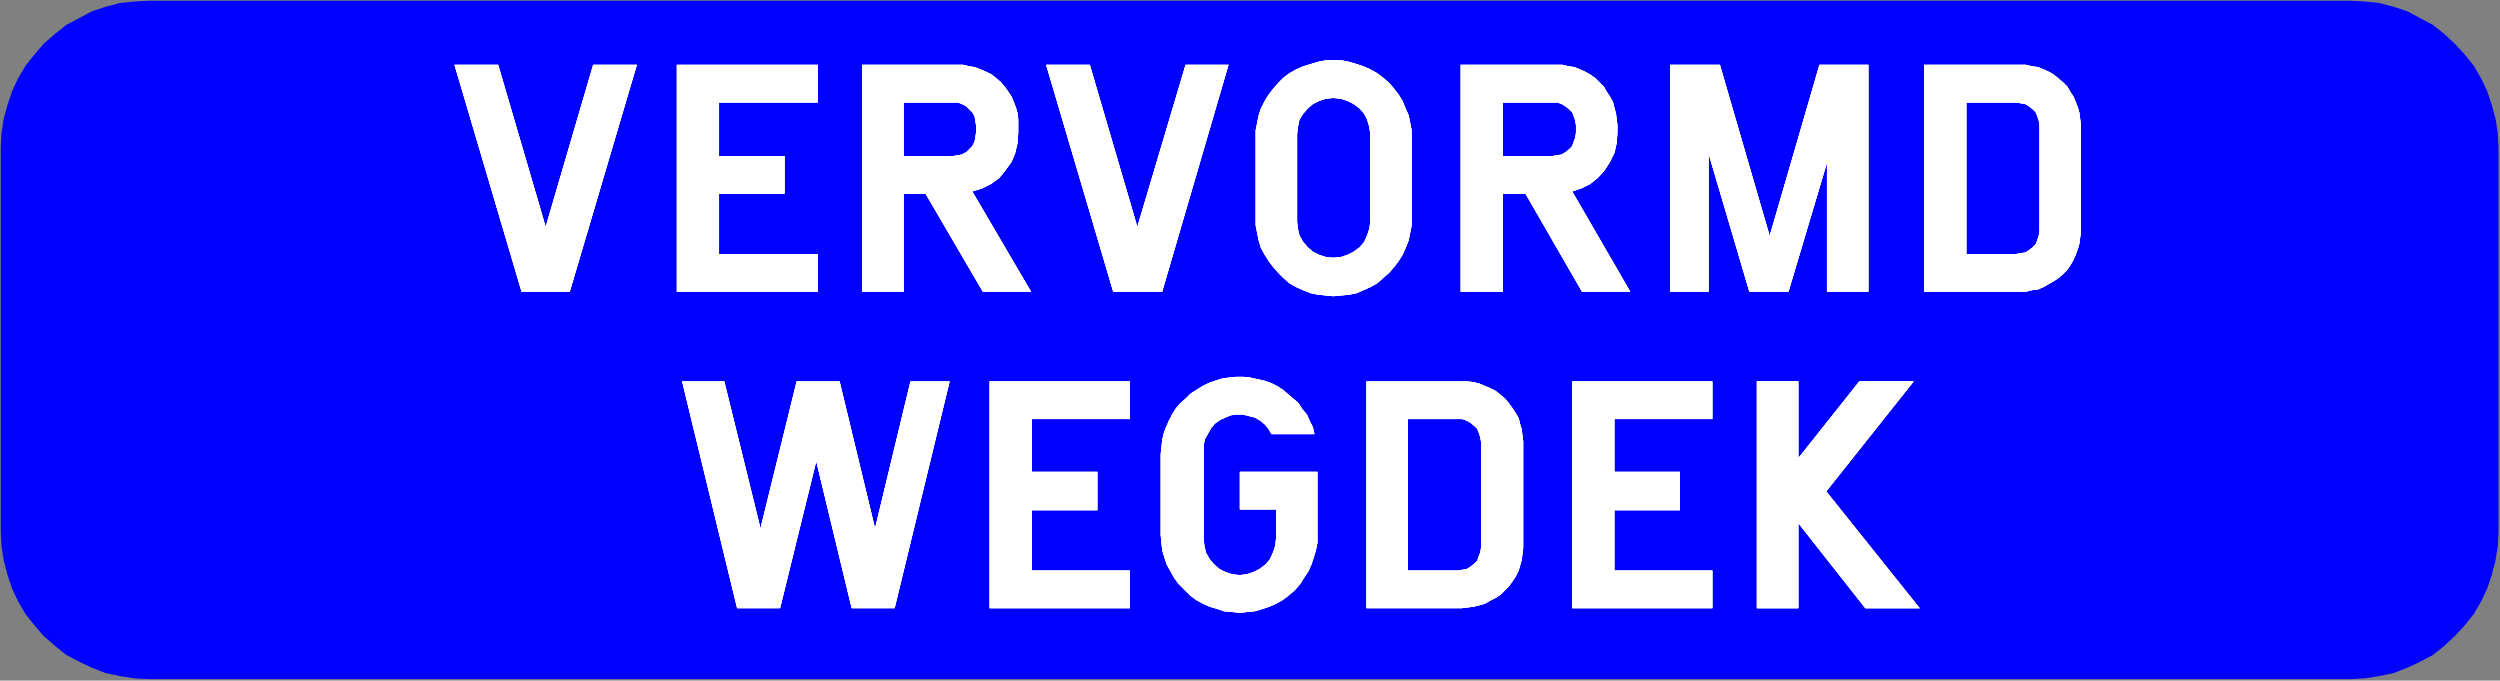 <?xml version="1.0" encoding="UTF-8" standalone="no"?>
<svg
   version="1.2"
   width="33.17mm"
   height="9.03mm"
   viewBox="33142 51099 3317 903"
   preserveAspectRatio="xMidYMid"
   fill-rule="evenodd"
   stroke-width="28.222"
   stroke-linejoin="round"
   xml:space="preserve"
   id="svg462"
   sodipodi:docname="Belgian_traffic_sign_GIII_Vervormd_wegdek.svg"
   inkscape:version="1.2.2 (732a01da63, 2022-12-09)"
   xmlns:inkscape="http://www.inkscape.org/namespaces/inkscape"
   xmlns:sodipodi="http://sodipodi.sourceforge.net/DTD/sodipodi-0.dtd"
   xmlns="http://www.w3.org/2000/svg"
   xmlns:svg="http://www.w3.org/2000/svg"><rect x="33142" y="51099" width="3317" height="903" fill="#808080" stroke="none"/><sodipodi:namedview
   id="namedview464"
   pagecolor="#ffffff"
   bordercolor="#111111"
   borderopacity="1"
   inkscape:showpageshadow="0"
   inkscape:pageopacity="0"
   inkscape:pagecheckerboard="1"
   inkscape:deskcolor="#d1d1d1"
   inkscape:document-units="mm"
   showgrid="false"
   inkscape:zoom="6.9149135"
   inkscape:cx="62.618282"
   inkscape:cy="17.064566"
   inkscape:window-width="1920"
   inkscape:window-height="1057"
   inkscape:window-x="-8"
   inkscape:window-y="-8"
   inkscape:window-maximized="1"
   inkscape:current-layer="svg462" />
 <defs
   class="EmbeddedBulletChars"
   id="defs32">
  <g
   id="bullet-char-template-57356"
   transform="scale(0,-0)">
   <path
   d="M 580,1141 L 1163,571 580,0 -4,571 580,1141 Z"
   id="path2" />
  </g>
  <g
   id="bullet-char-template-57354"
   transform="scale(0,-0)">
   <path
   d="M 8,1128 L 1137,1128 1137,0 8,0 8,1128 Z"
   id="path5" />
  </g>
  <g
   id="bullet-char-template-10146"
   transform="scale(0,-0)">
   <path
   d="M 174,0 L 602,739 174,1481 1456,739 174,0 Z M 1358,739 L 309,1346 659,739 1358,739 Z"
   id="path8" />
  </g>
  <g
   id="bullet-char-template-10132"
   transform="scale(0,-0)">
   <path
   d="M 2015,739 L 1276,0 717,0 1260,543 174,543 174,936 1260,936 717,1481 1274,1481 2015,739 Z"
   id="path11" />
  </g>
  <g
   id="bullet-char-template-10007"
   transform="scale(0,-0)">
   <path
   d="M 0,-2 C -7,14 -16,27 -25,37 L 356,567 C 262,823 215,952 215,954 215,979 228,992 255,992 264,992 276,990 289,987 310,991 331,999 354,1012 L 381,999 492,748 772,1049 836,1024 860,1049 C 881,1039 901,1025 922,1006 886,937 835,863 770,784 769,783 710,716 594,584 L 774,223 C 774,196 753,168 711,139 L 727,119 C 717,90 699,76 672,76 641,76 570,178 457,381 L 164,-76 C 142,-110 111,-127 72,-127 30,-127 9,-110 8,-76 1,-67 -2,-52 -2,-32 -2,-23 -1,-13 0,-2 Z"
   id="path14" />
  </g>
  <g
   id="bullet-char-template-10004"
   transform="scale(0,-0)">
   <path
   d="M 285,-33 C 182,-33 111,30 74,156 52,228 41,333 41,471 41,549 55,616 82,672 116,743 169,778 240,778 293,778 328,747 346,684 L 369,508 C 377,444 397,411 428,410 L 1163,1116 C 1174,1127 1196,1133 1229,1133 1271,1133 1292,1118 1292,1087 L 1292,965 C 1292,929 1282,901 1262,881 L 442,47 C 390,-6 338,-33 285,-33 Z"
   id="path17" />
  </g>
  <g
   id="bullet-char-template-9679"
   transform="scale(0,-0)">
   <path
   d="M 813,0 C 632,0 489,54 383,161 276,268 223,411 223,592 223,773 276,916 383,1023 489,1130 632,1184 813,1184 992,1184 1136,1130 1245,1023 1353,916 1407,772 1407,592 1407,412 1353,268 1245,161 1136,54 992,0 813,0 Z"
   id="path20" />
  </g>
  <g
   id="bullet-char-template-8226"
   transform="scale(0,-0)">
   <path
   d="M 346,457 C 273,457 209,483 155,535 101,586 74,649 74,723 74,796 101,859 155,911 209,963 273,989 346,989 419,989 480,963 531,910 582,859 608,796 608,723 608,648 583,586 532,535 482,483 420,457 346,457 Z"
   id="path23" />
  </g>
  <g
   id="bullet-char-template-8211"
   transform="scale(0,-0)">
   <path
   d="M -4,459 L 1135,459 1135,606 -4,606 -4,459 Z"
   id="path26" />
  </g>
  <g
   id="bullet-char-template-61548"
   transform="scale(0,-0)">
   <path
   d="M 173,740 C 173,903 231,1043 346,1159 462,1274 601,1332 765,1332 928,1332 1067,1274 1183,1159 1299,1043 1357,903 1357,740 1357,577 1299,437 1183,322 1067,206 928,148 765,148 601,148 462,206 346,322 231,437 173,577 173,740 Z"
   id="path29" />
  </g>
 </defs>
 <g
   class="Page"
   id="g460"
   style="stroke:none">
  <g
   class="com.sun.star.drawing.PolyPolygonShape"
   id="g41"
   style="stroke:none">
   <g
   id="id3"
   style="stroke:none">
    <rect
   class="BoundingBox"
   stroke="none"
   fill="none"
   x="33142"
   y="51099"
   width="3317"
   height="903"
   id="rect34"
   style="stroke:none" />
    <path
   fill="rgb(0,0,255)"
   stroke="none"
   d="M 33339,52000 L 36261,52000 36280,51999 36299,51996 36318,51992 36336,51985 36353,51977 36370,51968 36385,51956 36399,51943 36412,51929 36424,51914 36434,51897 36442,51880 36448,51862 36453,51843 36456,51824 36457,51805 36457,51295 36456,51275 36453,51256 36448,51238 36442,51220 36434,51203 36424,51186 36412,51171 36399,51157 36385,51144 36370,51132 36353,51123 36336,51114 36318,51108 36299,51103 36280,51101 36261,51100 33339,51100 33320,51101 33301,51103 33282,51108 33264,51114 33247,51123 33230,51132 33215,51144 33200,51157 33188,51171 33176,51186 33166,51203 33158,51220 33152,51238 33147,51256 33144,51275 33143,51295 33143,51805 33144,51824 33147,51843 33152,51862 33158,51880 33166,51897 33176,51914 33188,51929 33200,51943 33215,51956 33230,51968 33247,51977 33264,51985 33282,51992 33301,51996 33320,51999 33339,52000 Z"
   id="path36"
   style="stroke:none" />
    <path
   fill="none"
   stroke="rgb(0,0,255)"
   d="M 33339,52000 L 36261,52000 36280,51999 36299,51996 36318,51992 36336,51985 36353,51977 36370,51968 36385,51956 36399,51943 36412,51929 36424,51914 36434,51897 36442,51880 36448,51862 36453,51843 36456,51824 36457,51805 36457,51295 36456,51275 36453,51256 36448,51238 36442,51220 36434,51203 36424,51186 36412,51171 36399,51157 36385,51144 36370,51132 36353,51123 36336,51114 36318,51108 36299,51103 36280,51101 36261,51100 33339,51100 33320,51101 33301,51103 33282,51108 33264,51114 33247,51123 33230,51132 33215,51144 33200,51157 33188,51171 33176,51186 33166,51203 33158,51220 33152,51238 33147,51256 33144,51275 33143,51295 33143,51805 33144,51824 33147,51843 33152,51862 33158,51880 33166,51897 33176,51914 33188,51929 33200,51943 33215,51956 33230,51968 33247,51977 33264,51985 33282,51992 33301,51996 33320,51999 33339,52000 Z"
   id="path38"
   style="stroke:none" />
   </g>
  </g>
  <g
   class="com.sun.star.drawing.PolyPolygonShape"
   id="g50"
   style="stroke:none">
   <g
   id="id4"
   style="stroke:none">
    <rect
   class="BoundingBox"
   stroke="none"
   fill="none"
   x="33744"
   y="51184"
   width="245"
   height="304"
   id="rect43"
   style="stroke:none" />
    <path
   fill="rgb(255,255,255)"
   stroke="none"
   d="M 33834,51486 L 33898,51486 33987,51185 33929,51185 33866,51400 33803,51185 33745,51185 33834,51486 Z"
   id="path45"
   style="stroke:none" />
    <path
   fill="none"
   stroke="rgb(255,255,255)"
   d="M 33834,51486 L 33898,51486 33987,51185 33929,51185 33866,51400 33803,51185 33745,51185 33834,51486 Z"
   id="path47"
   style="stroke:none" />
   </g>
  </g>
  <g
   class="com.sun.star.drawing.PolyPolygonShape"
   id="g59"
   style="stroke:none">
   <g
   id="id5"
   style="stroke:none">
    <rect
   class="BoundingBox"
   stroke="none"
   fill="none"
   x="33744"
   y="51184"
   width="245"
   height="304"
   id="rect52"
   style="stroke:none" />
    <path
   fill="rgb(255,255,255)"
   stroke="none"
   d="M 33834,51486 L 33898,51486 33987,51185 33929,51185 33866,51400 33803,51185 33745,51185 33834,51486 Z"
   id="path54"
   style="stroke:none" />
    <path
   fill="none"
   stroke="rgb(255,255,255)"
   d="M 33834,51486 L 33898,51486 33987,51185 33929,51185 33866,51400 33803,51185 33745,51185 33834,51486 Z"
   id="path56"
   style="stroke:none" />
   </g>
  </g>
  <g
   class="com.sun.star.drawing.PolyPolygonShape"
   id="g68"
   style="stroke:none">
   <g
   id="id6"
   style="stroke:none">
    <rect
   class="BoundingBox"
   stroke="none"
   fill="none"
   x="33744"
   y="51184"
   width="245"
   height="304"
   id="rect61"
   style="stroke:none" />
    <path
   fill="rgb(255,255,255)"
   stroke="none"
   d="M 33834,51486 L 33898,51486 33987,51185 33929,51185 33866,51400 33803,51185 33745,51185 33834,51486 Z"
   id="path63"
   style="stroke:none" />
    <path
   fill="none"
   stroke="rgb(255,255,255)"
   d="M 33834,51486 L 33898,51486 33987,51185 33929,51185 33866,51400 33803,51185 33745,51185 33834,51486 Z"
   id="path65"
   style="stroke:none" />
   </g>
  </g>
  <g
   class="com.sun.star.drawing.PolyPolygonShape"
   id="g77"
   style="stroke:none">
   <g
   id="id7"
   style="stroke:none">
    <rect
   class="BoundingBox"
   stroke="none"
   fill="none"
   x="34039"
   y="51184"
   width="190"
   height="304"
   id="rect70"
   style="stroke:none" />
    <path
   fill="rgb(255,255,255)"
   stroke="none"
   d="M 34040,51486 L 34227,51486 34227,51436 34096,51436 34096,51356 34183,51356 34183,51306 34096,51306 34096,51235 34227,51235 34227,51185 34040,51185 34040,51486 Z"
   id="path72"
   style="stroke:none" />
    <path
   fill="none"
   stroke="rgb(255,255,255)"
   d="M 34040,51486 L 34227,51486 34227,51436 34096,51436 34096,51356 34183,51356 34183,51306 34096,51306 34096,51235 34227,51235 34227,51185 34040,51185 34040,51486 Z"
   id="path74"
   style="stroke:none" />
   </g>
  </g>
  <g
   class="com.sun.star.drawing.PolyPolygonShape"
   id="g86"
   style="stroke:none">
   <g
   id="id8"
   style="stroke:none">
    <rect
   class="BoundingBox"
   stroke="none"
   fill="none"
   x="34039"
   y="51184"
   width="190"
   height="304"
   id="rect79"
   style="stroke:none" />
    <path
   fill="rgb(255,255,255)"
   stroke="none"
   d="M 34040,51486 L 34227,51486 34227,51436 34096,51436 34096,51356 34183,51356 34183,51306 34096,51306 34096,51235 34227,51235 34227,51185 34040,51185 34040,51486 Z"
   id="path81"
   style="stroke:none" />
    <path
   fill="none"
   stroke="rgb(255,255,255)"
   d="M 34040,51486 L 34227,51486 34227,51436 34096,51436 34096,51356 34183,51356 34183,51306 34096,51306 34096,51235 34227,51235 34227,51185 34040,51185 34040,51486 Z"
   id="path83"
   style="stroke:none" />
   </g>
  </g>
  <g
   class="com.sun.star.drawing.PolyPolygonShape"
   id="g95"
   style="stroke:none">
   <g
   id="id9"
   style="stroke:none">
    <rect
   class="BoundingBox"
   stroke="none"
   fill="none"
   x="34039"
   y="51184"
   width="190"
   height="304"
   id="rect88"
   style="stroke:none" />
    <path
   fill="rgb(255,255,255)"
   stroke="none"
   d="M 34040,51486 L 34227,51486 34227,51436 34096,51436 34096,51356 34183,51356 34183,51306 34096,51306 34096,51235 34227,51235 34227,51185 34040,51185 34040,51486 Z"
   id="path90"
   style="stroke:none" />
    <path
   fill="none"
   stroke="rgb(255,255,255)"
   d="M 34040,51486 L 34227,51486 34227,51436 34096,51436 34096,51356 34183,51356 34183,51306 34096,51306 34096,51235 34227,51235 34227,51185 34040,51185 34040,51486 Z"
   id="path92"
   style="stroke:none" />
   </g>
  </g>
  <g
   class="com.sun.star.drawing.PolyPolygonShape"
   id="g106"
   style="stroke:none">
   <g
   id="id10"
   style="stroke:none">
    <rect
   class="BoundingBox"
   stroke="none"
   fill="none"
   x="34285"
   y="51184"
   width="227"
   height="304"
   id="rect97"
   style="stroke:none" />
    <path
   fill="rgb(255,255,255)"
   stroke="none"
   d="M 34341,51306 L 34407,51306 34413,51305 34418,51304 34424,51301 34428,51297 34432,51293 34435,51287 34436,51282 34437,51275 34437,51265 34436,51259 34435,51253 34432,51248 34428,51244 34424,51240 34418,51237 34413,51235 34407,51235 34341,51235 34341,51306 Z M 34286,51486 L 34341,51486 34341,51356 34370,51356 34446,51486 34510,51486 34432,51353 34445,51349 34457,51343 34468,51335 34476,51325 34484,51314 34489,51302 34492,51289 34493,51275 34493,51265 34493,51257 34492,51249 34490,51242 34487,51234 34484,51227 34480,51221 34475,51214 34470,51208 34464,51203 34458,51198 34450,51194 34443,51191 34435,51188 34428,51187 34420,51185 34412,51185 34286,51185 34286,51486 Z"
   id="path99"
   style="stroke:none" />
    <path
   fill="none"
   stroke="rgb(255,255,255)"
   d="M 34341,51306 L 34407,51306 34413,51305 34418,51304 34424,51301 34428,51297 34432,51293 34435,51287 34436,51282 34437,51275 34437,51265 34436,51259 34435,51253 34432,51248 34428,51244 34424,51240 34418,51237 34413,51235 34407,51235 34341,51235 34341,51306 Z"
   id="path101"
   style="stroke:none" />
    <path
   fill="none"
   stroke="rgb(255,255,255)"
   d="M 34286,51486 L 34341,51486 34341,51356 34370,51356 34446,51486 34510,51486 34432,51353 34445,51349 34457,51343 34468,51335 34476,51325 34484,51314 34489,51302 34492,51289 34493,51275 34493,51265 34493,51257 34492,51249 34490,51242 34487,51234 34484,51227 34480,51221 34475,51214 34470,51208 34464,51203 34458,51198 34450,51194 34443,51191 34435,51188 34428,51187 34420,51185 34412,51185 34286,51185 34286,51486 Z"
   id="path103"
   style="stroke:none" />
   </g>
  </g>
  <g
   class="com.sun.star.drawing.PolyPolygonShape"
   id="g117"
   style="stroke:none">
   <g
   id="id11"
   style="stroke:none">
    <rect
   class="BoundingBox"
   stroke="none"
   fill="none"
   x="34285"
   y="51184"
   width="227"
   height="304"
   id="rect108"
   style="stroke:none" />
    <path
   fill="rgb(255,255,255)"
   stroke="none"
   d="M 34341,51306 L 34407,51306 34413,51305 34418,51304 34424,51301 34428,51297 34432,51293 34435,51287 34436,51282 34437,51275 34437,51265 34436,51259 34435,51253 34432,51248 34428,51244 34424,51240 34418,51237 34413,51235 34407,51235 34341,51235 34341,51306 Z M 34286,51486 L 34341,51486 34341,51356 34370,51356 34446,51486 34510,51486 34432,51353 34445,51349 34457,51343 34468,51335 34476,51325 34484,51314 34489,51302 34492,51289 34493,51275 34493,51265 34493,51257 34492,51249 34490,51242 34487,51234 34484,51227 34480,51221 34475,51214 34470,51208 34464,51203 34458,51198 34450,51194 34443,51191 34435,51188 34428,51187 34420,51185 34412,51185 34286,51185 34286,51486 Z"
   id="path110"
   style="stroke:none" />
    <path
   fill="none"
   stroke="rgb(255,255,255)"
   d="M 34341,51306 L 34407,51306 34413,51305 34418,51304 34424,51301 34428,51297 34432,51293 34435,51287 34436,51282 34437,51275 34437,51265 34436,51259 34435,51253 34432,51248 34428,51244 34424,51240 34418,51237 34413,51235 34407,51235 34341,51235 34341,51306 Z"
   id="path112"
   style="stroke:none" />
    <path
   fill="none"
   stroke="rgb(255,255,255)"
   d="M 34286,51486 L 34341,51486 34341,51356 34370,51356 34446,51486 34510,51486 34432,51353 34445,51349 34457,51343 34468,51335 34476,51325 34484,51314 34489,51302 34492,51289 34493,51275 34493,51265 34493,51257 34492,51249 34490,51242 34487,51234 34484,51227 34480,51221 34475,51214 34470,51208 34464,51203 34458,51198 34450,51194 34443,51191 34435,51188 34428,51187 34420,51185 34412,51185 34286,51185 34286,51486 Z"
   id="path114"
   style="stroke:none" />
   </g>
  </g>
  <g
   class="com.sun.star.drawing.PolyPolygonShape"
   id="g128"
   style="stroke:none">
   <g
   id="id12"
   style="stroke:none">
    <rect
   class="BoundingBox"
   stroke="none"
   fill="none"
   x="34285"
   y="51184"
   width="227"
   height="304"
   id="rect119"
   style="stroke:none" />
    <path
   fill="rgb(255,255,255)"
   stroke="none"
   d="M 34341,51306 L 34407,51306 34413,51305 34418,51304 34424,51301 34428,51297 34432,51293 34435,51287 34436,51282 34437,51275 34437,51265 34436,51259 34435,51253 34432,51248 34428,51244 34424,51240 34418,51237 34413,51235 34407,51235 34341,51235 34341,51306 Z M 34286,51486 L 34341,51486 34341,51356 34370,51356 34446,51486 34510,51486 34432,51353 34445,51349 34457,51343 34468,51335 34476,51325 34484,51314 34489,51302 34492,51289 34493,51275 34493,51265 34493,51257 34492,51249 34490,51242 34487,51234 34484,51227 34480,51221 34475,51214 34470,51208 34464,51203 34458,51198 34450,51194 34443,51191 34435,51188 34428,51187 34420,51185 34412,51185 34286,51185 34286,51486 Z"
   id="path121"
   style="stroke:none" />
    <path
   fill="none"
   stroke="rgb(255,255,255)"
   d="M 34341,51306 L 34407,51306 34413,51305 34418,51304 34424,51301 34428,51297 34432,51293 34435,51287 34436,51282 34437,51275 34437,51265 34436,51259 34435,51253 34432,51248 34428,51244 34424,51240 34418,51237 34413,51235 34407,51235 34341,51235 34341,51306 Z"
   id="path123"
   style="stroke:none" />
    <path
   fill="none"
   stroke="rgb(255,255,255)"
   d="M 34286,51486 L 34341,51486 34341,51356 34370,51356 34446,51486 34510,51486 34432,51353 34445,51349 34457,51343 34468,51335 34476,51325 34484,51314 34489,51302 34492,51289 34493,51275 34493,51265 34493,51257 34492,51249 34490,51242 34487,51234 34484,51227 34480,51221 34475,51214 34470,51208 34464,51203 34458,51198 34450,51194 34443,51191 34435,51188 34428,51187 34420,51185 34412,51185 34286,51185 34286,51486 Z"
   id="path125"
   style="stroke:none" />
   </g>
  </g>
  <g
   class="com.sun.star.drawing.PolyPolygonShape"
   id="g137"
   style="stroke:none">
   <g
   id="id13"
   style="stroke:none">
    <rect
   class="BoundingBox"
   stroke="none"
   fill="none"
   x="34529"
   y="51184"
   width="245"
   height="304"
   id="rect130"
   style="stroke:none" />
    <path
   fill="rgb(255,255,255)"
   stroke="none"
   d="M 34619,51486 L 34684,51486 34772,51185 34715,51185 34651,51400 34588,51185 34530,51185 34619,51486 Z"
   id="path132"
   style="stroke:none" />
    <path
   fill="none"
   stroke="rgb(255,255,255)"
   d="M 34619,51486 L 34684,51486 34772,51185 34715,51185 34651,51400 34588,51185 34530,51185 34619,51486 Z"
   id="path134"
   style="stroke:none" />
   </g>
  </g>
  <g
   class="com.sun.star.drawing.PolyPolygonShape"
   id="g146"
   style="stroke:none">
   <g
   id="id14"
   style="stroke:none">
    <rect
   class="BoundingBox"
   stroke="none"
   fill="none"
   x="34529"
   y="51184"
   width="245"
   height="304"
   id="rect139"
   style="stroke:none" />
    <path
   fill="rgb(255,255,255)"
   stroke="none"
   d="M 34619,51486 L 34684,51486 34772,51185 34715,51185 34651,51400 34588,51185 34530,51185 34619,51486 Z"
   id="path141"
   style="stroke:none" />
    <path
   fill="none"
   stroke="rgb(255,255,255)"
   d="M 34619,51486 L 34684,51486 34772,51185 34715,51185 34651,51400 34588,51185 34530,51185 34619,51486 Z"
   id="path143"
   style="stroke:none" />
   </g>
  </g>
  <g
   class="com.sun.star.drawing.PolyPolygonShape"
   id="g155"
   style="stroke:none">
   <g
   id="id15"
   style="stroke:none">
    <rect
   class="BoundingBox"
   stroke="none"
   fill="none"
   x="34529"
   y="51184"
   width="245"
   height="304"
   id="rect148"
   style="stroke:none" />
    <path
   fill="rgb(255,255,255)"
   stroke="none"
   d="M 34619,51486 L 34684,51486 34772,51185 34715,51185 34651,51400 34588,51185 34530,51185 34619,51486 Z"
   id="path150"
   style="stroke:none" />
    <path
   fill="none"
   stroke="rgb(255,255,255)"
   d="M 34619,51486 L 34684,51486 34772,51185 34715,51185 34651,51400 34588,51185 34530,51185 34619,51486 Z"
   id="path152"
   style="stroke:none" />
   </g>
  </g>
  <g
   class="com.sun.star.drawing.PolyPolygonShape"
   id="g166"
   style="stroke:none">
   <g
   id="id16"
   style="stroke:none">
    <rect
   class="BoundingBox"
   stroke="none"
   fill="none"
   x="34807"
   y="51178"
   width="210"
   height="316"
   id="rect157"
   style="stroke:none" />
    <path
   fill="rgb(255,255,255)"
   stroke="none"
   d="M 34863,51277 L 34863,51393 34864,51402 34866,51411 34871,51420 34877,51427 34884,51433 34892,51437 34901,51440 34911,51441 34921,51440 34930,51437 34938,51433 34946,51427 34952,51420 34956,51411 34959,51402 34960,51393 34960,51277 34959,51268 34956,51258 34952,51250 34946,51243 34938,51237 34930,51233 34921,51230 34911,51229 34901,51230 34892,51233 34884,51237 34877,51243 34871,51250 34866,51258 34864,51268 34863,51277 Z M 34808,51282 L 34808,51388 34808,51398 34810,51408 34812,51418 34815,51428 34820,51437 34825,51445 34831,51453 34838,51461 34845,51468 34853,51475 34862,51480 34871,51484 34881,51488 34891,51490 34901,51491 34911,51492 34922,51491 34932,51490 34942,51488 34951,51484 34960,51480 34969,51475 34977,51468 34985,51461 34992,51453 34998,51445 35003,51437 35007,51428 35011,51418 35013,51408 35015,51398 35015,51388 35015,51282 35015,51272 35013,51262 35011,51252 35007,51243 35003,51233 34998,51225 34992,51217 34985,51209 34977,51202 34969,51196 34960,51191 34951,51187 34942,51184 34932,51181 34922,51179 34911,51179 34901,51179 34891,51181 34881,51184 34871,51187 34862,51191 34853,51196 34845,51202 34838,51209 34831,51217 34825,51225 34820,51233 34815,51243 34812,51252 34810,51262 34808,51272 34808,51282 Z"
   id="path159"
   style="stroke:none" />
    <path
   fill="none"
   stroke="rgb(255,255,255)"
   d="M 34863,51277 L 34863,51393 34864,51402 34866,51411 34871,51420 34877,51427 34884,51433 34892,51437 34901,51440 34911,51441 34921,51440 34930,51437 34938,51433 34946,51427 34952,51420 34956,51411 34959,51402 34960,51393 34960,51277 34959,51268 34956,51258 34952,51250 34946,51243 34938,51237 34930,51233 34921,51230 34911,51229 34901,51230 34892,51233 34884,51237 34877,51243 34871,51250 34866,51258 34864,51268 34863,51277 Z"
   id="path161"
   style="stroke:none" />
    <path
   fill="none"
   stroke="rgb(255,255,255)"
   d="M 34808,51282 L 34808,51388 34808,51398 34810,51408 34812,51418 34815,51428 34820,51437 34825,51445 34831,51453 34838,51461 34845,51468 34853,51475 34862,51480 34871,51484 34881,51488 34891,51490 34901,51491 34911,51492 34922,51491 34932,51490 34942,51488 34951,51484 34960,51480 34969,51475 34977,51468 34985,51461 34992,51453 34998,51445 35003,51437 35007,51428 35011,51418 35013,51408 35015,51398 35015,51388 35015,51282 35015,51272 35013,51262 35011,51252 35007,51243 35003,51233 34998,51225 34992,51217 34985,51209 34977,51202 34969,51196 34960,51191 34951,51187 34942,51184 34932,51181 34922,51179 34911,51179 34901,51179 34891,51181 34881,51184 34871,51187 34862,51191 34853,51196 34845,51202 34838,51209 34831,51217 34825,51225 34820,51233 34815,51243 34812,51252 34810,51262 34808,51272 34808,51282 Z"
   id="path163"
   style="stroke:none" />
   </g>
  </g>
  <g
   class="com.sun.star.drawing.PolyPolygonShape"
   id="g177"
   style="stroke:none">
   <g
   id="id17"
   style="stroke:none">
    <rect
   class="BoundingBox"
   stroke="none"
   fill="none"
   x="34807"
   y="51178"
   width="210"
   height="316"
   id="rect168"
   style="stroke:none" />
    <path
   fill="rgb(255,255,255)"
   stroke="none"
   d="M 34863,51277 L 34863,51393 34864,51402 34866,51411 34871,51420 34877,51427 34884,51433 34892,51437 34901,51440 34911,51441 34921,51440 34930,51437 34938,51433 34946,51427 34952,51420 34956,51411 34959,51402 34960,51393 34960,51277 34959,51268 34956,51258 34952,51250 34946,51243 34938,51237 34930,51233 34921,51230 34911,51229 34901,51230 34892,51233 34884,51237 34877,51243 34871,51250 34866,51258 34864,51268 34863,51277 Z M 34808,51282 L 34808,51388 34808,51398 34810,51408 34812,51418 34815,51428 34820,51437 34825,51445 34831,51453 34838,51461 34845,51468 34853,51475 34862,51480 34871,51484 34881,51488 34891,51490 34901,51491 34911,51492 34922,51491 34932,51490 34942,51488 34951,51484 34960,51480 34969,51475 34977,51468 34985,51461 34992,51453 34998,51445 35003,51437 35007,51428 35011,51418 35013,51408 35015,51398 35015,51388 35015,51282 35015,51272 35013,51262 35011,51252 35007,51243 35003,51233 34998,51225 34992,51217 34985,51209 34977,51202 34969,51196 34960,51191 34951,51187 34942,51184 34932,51181 34922,51179 34911,51179 34901,51179 34891,51181 34881,51184 34871,51187 34862,51191 34853,51196 34845,51202 34838,51209 34831,51217 34825,51225 34820,51233 34815,51243 34812,51252 34810,51262 34808,51272 34808,51282 Z"
   id="path170"
   style="stroke:none" />
    <path
   fill="none"
   stroke="rgb(255,255,255)"
   d="M 34863,51277 L 34863,51393 34864,51402 34866,51411 34871,51420 34877,51427 34884,51433 34892,51437 34901,51440 34911,51441 34921,51440 34930,51437 34938,51433 34946,51427 34952,51420 34956,51411 34959,51402 34960,51393 34960,51277 34959,51268 34956,51258 34952,51250 34946,51243 34938,51237 34930,51233 34921,51230 34911,51229 34901,51230 34892,51233 34884,51237 34877,51243 34871,51250 34866,51258 34864,51268 34863,51277 Z"
   id="path172"
   style="stroke:none" />
    <path
   fill="none"
   stroke="rgb(255,255,255)"
   d="M 34808,51282 L 34808,51388 34808,51398 34810,51408 34812,51418 34815,51428 34820,51437 34825,51445 34831,51453 34838,51461 34845,51468 34853,51475 34862,51480 34871,51484 34881,51488 34891,51490 34901,51491 34911,51492 34922,51491 34932,51490 34942,51488 34951,51484 34960,51480 34969,51475 34977,51468 34985,51461 34992,51453 34998,51445 35003,51437 35007,51428 35011,51418 35013,51408 35015,51398 35015,51388 35015,51282 35015,51272 35013,51262 35011,51252 35007,51243 35003,51233 34998,51225 34992,51217 34985,51209 34977,51202 34969,51196 34960,51191 34951,51187 34942,51184 34932,51181 34922,51179 34911,51179 34901,51179 34891,51181 34881,51184 34871,51187 34862,51191 34853,51196 34845,51202 34838,51209 34831,51217 34825,51225 34820,51233 34815,51243 34812,51252 34810,51262 34808,51272 34808,51282 Z"
   id="path174"
   style="stroke:none" />
   </g>
  </g>
  <g
   class="com.sun.star.drawing.PolyPolygonShape"
   id="g188"
   style="stroke:none">
   <g
   id="id18"
   style="stroke:none">
    <rect
   class="BoundingBox"
   stroke="none"
   fill="none"
   x="34807"
   y="51178"
   width="210"
   height="316"
   id="rect179"
   style="stroke:none" />
    <path
   fill="rgb(255,255,255)"
   stroke="none"
   d="M 34863,51277 L 34863,51393 34864,51402 34866,51411 34871,51420 34877,51427 34884,51433 34892,51437 34901,51440 34911,51441 34921,51440 34930,51437 34938,51433 34946,51427 34952,51420 34956,51411 34959,51402 34960,51393 34960,51277 34959,51268 34956,51258 34952,51250 34946,51243 34938,51237 34930,51233 34921,51230 34911,51229 34901,51230 34892,51233 34884,51237 34877,51243 34871,51250 34866,51258 34864,51268 34863,51277 Z M 34808,51282 L 34808,51388 34808,51398 34810,51408 34812,51418 34815,51428 34820,51437 34825,51445 34831,51453 34838,51461 34845,51468 34853,51475 34862,51480 34871,51484 34881,51488 34891,51490 34901,51491 34911,51492 34922,51491 34932,51490 34942,51488 34951,51484 34960,51480 34969,51475 34977,51468 34985,51461 34992,51453 34998,51445 35003,51437 35007,51428 35011,51418 35013,51408 35015,51398 35015,51388 35015,51282 35015,51272 35013,51262 35011,51252 35007,51243 35003,51233 34998,51225 34992,51217 34985,51209 34977,51202 34969,51196 34960,51191 34951,51187 34942,51184 34932,51181 34922,51179 34911,51179 34901,51179 34891,51181 34881,51184 34871,51187 34862,51191 34853,51196 34845,51202 34838,51209 34831,51217 34825,51225 34820,51233 34815,51243 34812,51252 34810,51262 34808,51272 34808,51282 Z"
   id="path181"
   style="stroke:none" />
    <path
   fill="none"
   stroke="rgb(255,255,255)"
   d="M 34863,51277 L 34863,51393 34864,51402 34866,51411 34871,51420 34877,51427 34884,51433 34892,51437 34901,51440 34911,51441 34921,51440 34930,51437 34938,51433 34946,51427 34952,51420 34956,51411 34959,51402 34960,51393 34960,51277 34959,51268 34956,51258 34952,51250 34946,51243 34938,51237 34930,51233 34921,51230 34911,51229 34901,51230 34892,51233 34884,51237 34877,51243 34871,51250 34866,51258 34864,51268 34863,51277 Z"
   id="path183"
   style="stroke:none" />
    <path
   fill="none"
   stroke="rgb(255,255,255)"
   d="M 34808,51282 L 34808,51388 34808,51398 34810,51408 34812,51418 34815,51428 34820,51437 34825,51445 34831,51453 34838,51461 34845,51468 34853,51475 34862,51480 34871,51484 34881,51488 34891,51490 34901,51491 34911,51492 34922,51491 34932,51490 34942,51488 34951,51484 34960,51480 34969,51475 34977,51468 34985,51461 34992,51453 34998,51445 35003,51437 35007,51428 35011,51418 35013,51408 35015,51398 35015,51388 35015,51282 35015,51272 35013,51262 35011,51252 35007,51243 35003,51233 34998,51225 34992,51217 34985,51209 34977,51202 34969,51196 34960,51191 34951,51187 34942,51184 34932,51181 34922,51179 34911,51179 34901,51179 34891,51181 34881,51184 34871,51187 34862,51191 34853,51196 34845,51202 34838,51209 34831,51217 34825,51225 34820,51233 34815,51243 34812,51252 34810,51262 34808,51272 34808,51282 Z"
   id="path185"
   style="stroke:none" />
   </g>
  </g>
  <g
   class="com.sun.star.drawing.PolyPolygonShape"
   id="g199"
   style="stroke:none">
   <g
   id="id19"
   style="stroke:none">
    <rect
   class="BoundingBox"
   stroke="none"
   fill="none"
   x="35079"
   y="51184"
   width="228"
   height="304"
   id="rect190"
   style="stroke:none" />
    <path
   fill="rgb(255,255,255)"
   stroke="none"
   d="M 35136,51306 L 35202,51306 35208,51305 35214,51304 35219,51301 35224,51297 35228,51293 35230,51287 35232,51282 35233,51275 35233,51265 35232,51259 35230,51253 35228,51248 35224,51244 35219,51240 35214,51237 35208,51235 35202,51235 35136,51235 35136,51306 Z M 35080,51486 L 35136,51486 35136,51356 35166,51356 35241,51486 35305,51486 35228,51353 35240,51349 35252,51343 35262,51335 35271,51325 35278,51314 35284,51302 35287,51289 35288,51275 35288,51265 35287,51257 35286,51249 35284,51242 35282,51234 35278,51227 35274,51221 35270,51214 35264,51208 35259,51203 35252,51198 35245,51194 35238,51191 35231,51188 35223,51187 35215,51185 35207,51185 35080,51185 35080,51486 Z"
   id="path192"
   style="stroke:none" />
    <path
   fill="none"
   stroke="rgb(255,255,255)"
   d="M 35136,51306 L 35202,51306 35208,51305 35214,51304 35219,51301 35224,51297 35228,51293 35230,51287 35232,51282 35233,51275 35233,51265 35232,51259 35230,51253 35228,51248 35224,51244 35219,51240 35214,51237 35208,51235 35202,51235 35136,51235 35136,51306 Z"
   id="path194"
   style="stroke:none" />
    <path
   fill="none"
   stroke="rgb(255,255,255)"
   d="M 35080,51486 L 35136,51486 35136,51356 35166,51356 35241,51486 35305,51486 35228,51353 35240,51349 35252,51343 35262,51335 35271,51325 35278,51314 35284,51302 35287,51289 35288,51275 35288,51265 35287,51257 35286,51249 35284,51242 35282,51234 35278,51227 35274,51221 35270,51214 35264,51208 35259,51203 35252,51198 35245,51194 35238,51191 35231,51188 35223,51187 35215,51185 35207,51185 35080,51185 35080,51486 Z"
   id="path196"
   style="stroke:none" />
   </g>
  </g>
  <g
   class="com.sun.star.drawing.PolyPolygonShape"
   id="g210"
   style="stroke:none">
   <g
   id="id20"
   style="stroke:none">
    <rect
   class="BoundingBox"
   stroke="none"
   fill="none"
   x="35079"
   y="51184"
   width="228"
   height="304"
   id="rect201"
   style="stroke:none" />
    <path
   fill="rgb(255,255,255)"
   stroke="none"
   d="M 35136,51306 L 35202,51306 35208,51305 35214,51304 35219,51301 35224,51297 35228,51293 35230,51287 35232,51282 35233,51275 35233,51265 35232,51259 35230,51253 35228,51248 35224,51244 35219,51240 35214,51237 35208,51235 35202,51235 35136,51235 35136,51306 Z M 35080,51486 L 35136,51486 35136,51356 35166,51356 35241,51486 35305,51486 35228,51353 35240,51349 35252,51343 35262,51335 35271,51325 35278,51314 35284,51302 35287,51289 35288,51275 35288,51265 35287,51257 35286,51249 35284,51242 35282,51234 35278,51227 35274,51221 35270,51214 35264,51208 35259,51203 35252,51198 35245,51194 35238,51191 35231,51188 35223,51187 35215,51185 35207,51185 35080,51185 35080,51486 Z"
   id="path203"
   style="stroke:none" />
    <path
   fill="none"
   stroke="rgb(255,255,255)"
   d="M 35136,51306 L 35202,51306 35208,51305 35214,51304 35219,51301 35224,51297 35228,51293 35230,51287 35232,51282 35233,51275 35233,51265 35232,51259 35230,51253 35228,51248 35224,51244 35219,51240 35214,51237 35208,51235 35202,51235 35136,51235 35136,51306 Z"
   id="path205"
   style="stroke:none" />
    <path
   fill="none"
   stroke="rgb(255,255,255)"
   d="M 35080,51486 L 35136,51486 35136,51356 35166,51356 35241,51486 35305,51486 35228,51353 35240,51349 35252,51343 35262,51335 35271,51325 35278,51314 35284,51302 35287,51289 35288,51275 35288,51265 35287,51257 35286,51249 35284,51242 35282,51234 35278,51227 35274,51221 35270,51214 35264,51208 35259,51203 35252,51198 35245,51194 35238,51191 35231,51188 35223,51187 35215,51185 35207,51185 35080,51185 35080,51486 Z"
   id="path207"
   style="stroke:none" />
   </g>
  </g>
  <g
   class="com.sun.star.drawing.PolyPolygonShape"
   id="g221"
   style="stroke:none">
   <g
   id="id21"
   style="stroke:none">
    <rect
   class="BoundingBox"
   stroke="none"
   fill="none"
   x="35079"
   y="51184"
   width="228"
   height="304"
   id="rect212"
   style="stroke:none" />
    <path
   fill="rgb(255,255,255)"
   stroke="none"
   d="M 35136,51306 L 35202,51306 35208,51305 35214,51304 35219,51301 35224,51297 35228,51293 35230,51287 35232,51282 35233,51275 35233,51265 35232,51259 35230,51253 35228,51248 35224,51244 35219,51240 35214,51237 35208,51235 35202,51235 35136,51235 35136,51306 Z M 35080,51486 L 35136,51486 35136,51356 35166,51356 35241,51486 35305,51486 35228,51353 35240,51349 35252,51343 35262,51335 35271,51325 35278,51314 35284,51302 35287,51289 35288,51275 35288,51265 35287,51257 35286,51249 35284,51242 35282,51234 35278,51227 35274,51221 35270,51214 35264,51208 35259,51203 35252,51198 35245,51194 35238,51191 35231,51188 35223,51187 35215,51185 35207,51185 35080,51185 35080,51486 Z"
   id="path214"
   style="stroke:none" />
    <path
   fill="none"
   stroke="rgb(255,255,255)"
   d="M 35136,51306 L 35202,51306 35208,51305 35214,51304 35219,51301 35224,51297 35228,51293 35230,51287 35232,51282 35233,51275 35233,51265 35232,51259 35230,51253 35228,51248 35224,51244 35219,51240 35214,51237 35208,51235 35202,51235 35136,51235 35136,51306 Z"
   id="path216"
   style="stroke:none" />
    <path
   fill="none"
   stroke="rgb(255,255,255)"
   d="M 35080,51486 L 35136,51486 35136,51356 35166,51356 35241,51486 35305,51486 35228,51353 35240,51349 35252,51343 35262,51335 35271,51325 35278,51314 35284,51302 35287,51289 35288,51275 35288,51265 35287,51257 35286,51249 35284,51242 35282,51234 35278,51227 35274,51221 35270,51214 35264,51208 35259,51203 35252,51198 35245,51194 35238,51191 35231,51188 35223,51187 35215,51185 35207,51185 35080,51185 35080,51486 Z"
   id="path218"
   style="stroke:none" />
   </g>
  </g>
  <g
   class="com.sun.star.drawing.PolyPolygonShape"
   id="g230"
   style="stroke:none">
   <g
   id="id22"
   style="stroke:none">
    <rect
   class="BoundingBox"
   stroke="none"
   fill="none"
   x="35357"
   y="51184"
   width="266"
   height="304"
   id="rect223"
   style="stroke:none" />
    <path
   fill="rgb(255,255,255)"
   stroke="none"
   d="M 35358,51486 L 35409,51486 35409,51303 35463,51486 35515,51486 35566,51315 35566,51486 35621,51486 35621,51185 35556,51185 35490,51412 35424,51185 35358,51185 35358,51486 Z"
   id="path225"
   style="stroke:none" />
    <path
   fill="none"
   stroke="rgb(255,255,255)"
   d="M 35358,51486 L 35409,51486 35409,51303 35463,51486 35515,51486 35566,51315 35566,51486 35621,51486 35621,51185 35556,51185 35490,51412 35424,51185 35358,51185 35358,51486 Z"
   id="path227"
   style="stroke:none" />
   </g>
  </g>
  <g
   class="com.sun.star.drawing.PolyPolygonShape"
   id="g239"
   style="stroke:none">
   <g
   id="id23"
   style="stroke:none">
    <rect
   class="BoundingBox"
   stroke="none"
   fill="none"
   x="35357"
   y="51184"
   width="266"
   height="304"
   id="rect232"
   style="stroke:none" />
    <path
   fill="rgb(255,255,255)"
   stroke="none"
   d="M 35358,51486 L 35409,51486 35409,51303 35463,51486 35515,51486 35566,51315 35566,51486 35621,51486 35621,51185 35556,51185 35490,51412 35424,51185 35358,51185 35358,51486 Z"
   id="path234"
   style="stroke:none" />
    <path
   fill="none"
   stroke="rgb(255,255,255)"
   d="M 35358,51486 L 35409,51486 35409,51303 35463,51486 35515,51486 35566,51315 35566,51486 35621,51486 35621,51185 35556,51185 35490,51412 35424,51185 35358,51185 35358,51486 Z"
   id="path236"
   style="stroke:none" />
   </g>
  </g>
  <g
   class="com.sun.star.drawing.PolyPolygonShape"
   id="g248"
   style="stroke:none">
   <g
   id="id24"
   style="stroke:none">
    <rect
   class="BoundingBox"
   stroke="none"
   fill="none"
   x="35357"
   y="51184"
   width="266"
   height="304"
   id="rect241"
   style="stroke:none" />
    <path
   fill="rgb(255,255,255)"
   stroke="none"
   d="M 35358,51486 L 35409,51486 35409,51303 35463,51486 35515,51486 35566,51315 35566,51486 35621,51486 35621,51185 35556,51185 35490,51412 35424,51185 35358,51185 35358,51486 Z"
   id="path243"
   style="stroke:none" />
    <path
   fill="none"
   stroke="rgb(255,255,255)"
   d="M 35358,51486 L 35409,51486 35409,51303 35463,51486 35515,51486 35566,51315 35566,51486 35621,51486 35621,51185 35556,51185 35490,51412 35424,51185 35358,51185 35358,51486 Z"
   id="path245"
   style="stroke:none" />
   </g>
  </g>
  <g
   class="com.sun.star.drawing.PolyPolygonShape"
   id="g259"
   style="stroke:none">
   <g
   id="id25"
   style="stroke:none">
    <rect
   class="BoundingBox"
   stroke="none"
   fill="none"
   x="35694"
   y="51184"
   width="211"
   height="304"
   id="rect250"
   style="stroke:none" />
    <path
   fill="rgb(255,255,255)"
   stroke="none"
   d="M 35751,51436 L 35817,51436 35823,51435 35829,51434 35834,51431 35839,51427 35843,51423 35845,51418 35847,51412 35848,51406 35848,51265 35847,51259 35845,51253 35843,51248 35839,51244 35834,51240 35829,51237 35823,51236 35817,51235 35751,51235 35751,51436 Z M 35695,51486 L 35822,51486 35830,51486 35838,51484 35846,51483 35853,51480 35860,51476 35867,51472 35873,51468 35879,51463 35885,51457 35889,51451 35893,51444 35896,51437 35899,51429 35901,51422 35902,51414 35903,51406 35903,51265 35902,51257 35901,51249 35899,51242 35896,51234 35893,51227 35889,51221 35885,51214 35879,51208 35873,51203 35867,51198 35860,51194 35853,51191 35846,51188 35838,51187 35830,51185 35822,51185 35695,51185 35695,51486 Z"
   id="path252"
   style="stroke:none" />
    <path
   fill="none"
   stroke="rgb(255,255,255)"
   d="M 35751,51436 L 35817,51436 35823,51435 35829,51434 35834,51431 35839,51427 35843,51423 35845,51418 35847,51412 35848,51406 35848,51265 35847,51259 35845,51253 35843,51248 35839,51244 35834,51240 35829,51237 35823,51236 35817,51235 35751,51235 35751,51436 Z"
   id="path254"
   style="stroke:none" />
    <path
   fill="none"
   stroke="rgb(255,255,255)"
   d="M 35695,51486 L 35822,51486 35830,51486 35838,51484 35846,51483 35853,51480 35860,51476 35867,51472 35873,51468 35879,51463 35885,51457 35889,51451 35893,51444 35896,51437 35899,51429 35901,51422 35902,51414 35903,51406 35903,51265 35902,51257 35901,51249 35899,51242 35896,51234 35893,51227 35889,51221 35885,51214 35879,51208 35873,51203 35867,51198 35860,51194 35853,51191 35846,51188 35838,51187 35830,51185 35822,51185 35695,51185 35695,51486 Z"
   id="path256"
   style="stroke:none" />
   </g>
  </g>
  <g
   class="com.sun.star.drawing.PolyPolygonShape"
   id="g270"
   style="stroke:none">
   <g
   id="id26"
   style="stroke:none">
    <rect
   class="BoundingBox"
   stroke="none"
   fill="none"
   x="35694"
   y="51184"
   width="211"
   height="304"
   id="rect261"
   style="stroke:none" />
    <path
   fill="rgb(255,255,255)"
   stroke="none"
   d="M 35751,51436 L 35817,51436 35823,51435 35829,51434 35834,51431 35839,51427 35843,51423 35845,51418 35847,51412 35848,51406 35848,51265 35847,51259 35845,51253 35843,51248 35839,51244 35834,51240 35829,51237 35823,51236 35817,51235 35751,51235 35751,51436 Z M 35695,51486 L 35822,51486 35830,51486 35838,51484 35846,51483 35853,51480 35860,51476 35867,51472 35873,51468 35879,51463 35885,51457 35889,51451 35893,51444 35896,51437 35899,51429 35901,51422 35902,51414 35903,51406 35903,51265 35902,51257 35901,51249 35899,51242 35896,51234 35893,51227 35889,51221 35885,51214 35879,51208 35873,51203 35867,51198 35860,51194 35853,51191 35846,51188 35838,51187 35830,51185 35822,51185 35695,51185 35695,51486 Z"
   id="path263"
   style="stroke:none" />
    <path
   fill="none"
   stroke="rgb(255,255,255)"
   d="M 35751,51436 L 35817,51436 35823,51435 35829,51434 35834,51431 35839,51427 35843,51423 35845,51418 35847,51412 35848,51406 35848,51265 35847,51259 35845,51253 35843,51248 35839,51244 35834,51240 35829,51237 35823,51236 35817,51235 35751,51235 35751,51436 Z"
   id="path265"
   style="stroke:none" />
    <path
   fill="none"
   stroke="rgb(255,255,255)"
   d="M 35695,51486 L 35822,51486 35830,51486 35838,51484 35846,51483 35853,51480 35860,51476 35867,51472 35873,51468 35879,51463 35885,51457 35889,51451 35893,51444 35896,51437 35899,51429 35901,51422 35902,51414 35903,51406 35903,51265 35902,51257 35901,51249 35899,51242 35896,51234 35893,51227 35889,51221 35885,51214 35879,51208 35873,51203 35867,51198 35860,51194 35853,51191 35846,51188 35838,51187 35830,51185 35822,51185 35695,51185 35695,51486 Z"
   id="path267"
   style="stroke:none" />
   </g>
  </g>
  <g
   class="com.sun.star.drawing.PolyPolygonShape"
   id="g281"
   style="stroke:none">
   <g
   id="id27"
   style="stroke:none">
    <rect
   class="BoundingBox"
   stroke="none"
   fill="none"
   x="35694"
   y="51184"
   width="211"
   height="304"
   id="rect272"
   style="stroke:none" />
    <path
   fill="rgb(255,255,255)"
   stroke="none"
   d="M 35751,51436 L 35817,51436 35823,51435 35829,51434 35834,51431 35839,51427 35843,51423 35845,51418 35847,51412 35848,51406 35848,51265 35847,51259 35845,51253 35843,51248 35839,51244 35834,51240 35829,51237 35823,51236 35817,51235 35751,51235 35751,51436 Z M 35695,51486 L 35822,51486 35830,51486 35838,51484 35846,51483 35853,51480 35860,51476 35867,51472 35873,51468 35879,51463 35885,51457 35889,51451 35893,51444 35896,51437 35899,51429 35901,51422 35902,51414 35903,51406 35903,51265 35902,51257 35901,51249 35899,51242 35896,51234 35893,51227 35889,51221 35885,51214 35879,51208 35873,51203 35867,51198 35860,51194 35853,51191 35846,51188 35838,51187 35830,51185 35822,51185 35695,51185 35695,51486 Z"
   id="path274"
   style="stroke:none" />
    <path
   fill="none"
   stroke="rgb(255,255,255)"
   d="M 35751,51436 L 35817,51436 35823,51435 35829,51434 35834,51431 35839,51427 35843,51423 35845,51418 35847,51412 35848,51406 35848,51265 35847,51259 35845,51253 35843,51248 35839,51244 35834,51240 35829,51237 35823,51236 35817,51235 35751,51235 35751,51436 Z"
   id="path276"
   style="stroke:none" />
    <path
   fill="none"
   stroke="rgb(255,255,255)"
   d="M 35695,51486 L 35822,51486 35830,51486 35838,51484 35846,51483 35853,51480 35860,51476 35867,51472 35873,51468 35879,51463 35885,51457 35889,51451 35893,51444 35896,51437 35899,51429 35901,51422 35902,51414 35903,51406 35903,51265 35902,51257 35901,51249 35899,51242 35896,51234 35893,51227 35889,51221 35885,51214 35879,51208 35873,51203 35867,51198 35860,51194 35853,51191 35846,51188 35838,51187 35830,51185 35822,51185 35695,51185 35695,51486 Z"
   id="path278"
   style="stroke:none" />
   </g>
  </g>
  <g
   class="com.sun.star.drawing.PolyPolygonShape"
   id="g290"
   style="stroke:none">
   <g
   id="id28"
   style="stroke:none">
    <rect
   class="BoundingBox"
   stroke="none"
   fill="none"
   x="34046"
   y="51604"
   width="358"
   height="304"
   id="rect283"
   style="stroke:none" />
    <path
   fill="rgb(255,255,255)"
   stroke="none"
   d="M 34120,51906 L 34177,51906 34225,51711 34272,51906 34329,51906 34402,51605 34350,51605 34303,51800 34256,51605 34199,51605 34151,51800 34103,51605 34047,51605 34120,51906 Z"
   id="path285"
   style="stroke:none" />
    <path
   fill="none"
   stroke="rgb(255,255,255)"
   d="M 34120,51906 L 34177,51906 34225,51711 34272,51906 34329,51906 34402,51605 34350,51605 34303,51800 34256,51605 34199,51605 34151,51800 34103,51605 34047,51605 34120,51906 Z"
   id="path287"
   style="stroke:none" />
   </g>
  </g>
  <g
   class="com.sun.star.drawing.PolyPolygonShape"
   id="g299"
   style="stroke:none">
   <g
   id="id29"
   style="stroke:none">
    <rect
   class="BoundingBox"
   stroke="none"
   fill="none"
   x="34046"
   y="51604"
   width="358"
   height="304"
   id="rect292"
   style="stroke:none" />
    <path
   fill="rgb(255,255,255)"
   stroke="none"
   d="M 34120,51906 L 34177,51906 34225,51711 34272,51906 34329,51906 34402,51605 34350,51605 34303,51800 34256,51605 34199,51605 34151,51800 34103,51605 34047,51605 34120,51906 Z"
   id="path294"
   style="stroke:none" />
    <path
   fill="none"
   stroke="rgb(255,255,255)"
   d="M 34120,51906 L 34177,51906 34225,51711 34272,51906 34329,51906 34402,51605 34350,51605 34303,51800 34256,51605 34199,51605 34151,51800 34103,51605 34047,51605 34120,51906 Z"
   id="path296"
   style="stroke:none" />
   </g>
  </g>
  <g
   class="com.sun.star.drawing.PolyPolygonShape"
   id="g308"
   style="stroke:none">
   <g
   id="id30"
   style="stroke:none">
    <rect
   class="BoundingBox"
   stroke="none"
   fill="none"
   x="34046"
   y="51604"
   width="358"
   height="304"
   id="rect301"
   style="stroke:none" />
    <path
   fill="rgb(255,255,255)"
   stroke="none"
   d="M 34120,51906 L 34177,51906 34225,51711 34272,51906 34329,51906 34402,51605 34350,51605 34303,51800 34256,51605 34199,51605 34151,51800 34103,51605 34047,51605 34120,51906 Z"
   id="path303"
   style="stroke:none" />
    <path
   fill="none"
   stroke="rgb(255,255,255)"
   d="M 34120,51906 L 34177,51906 34225,51711 34272,51906 34329,51906 34402,51605 34350,51605 34303,51800 34256,51605 34199,51605 34151,51800 34103,51605 34047,51605 34120,51906 Z"
   id="path305"
   style="stroke:none" />
   </g>
  </g>
  <g
   class="com.sun.star.drawing.PolyPolygonShape"
   id="g317"
   style="stroke:none">
   <g
   id="id31"
   style="stroke:none">
    <rect
   class="BoundingBox"
   stroke="none"
   fill="none"
   x="34454"
   y="51604"
   width="189"
   height="304"
   id="rect310"
   style="stroke:none" />
    <path
   fill="rgb(255,255,255)"
   stroke="none"
   d="M 34455,51906 L 34641,51906 34641,51856 34511,51856 34511,51776 34598,51776 34598,51725 34511,51725 34511,51655 34641,51655 34641,51605 34455,51605 34455,51906 Z"
   id="path312"
   style="stroke:none" />
    <path
   fill="none"
   stroke="rgb(255,255,255)"
   d="M 34455,51906 L 34641,51906 34641,51856 34511,51856 34511,51776 34598,51776 34598,51725 34511,51725 34511,51655 34641,51655 34641,51605 34455,51605 34455,51906 Z"
   id="path314"
   style="stroke:none" />
   </g>
  </g>
  <g
   class="com.sun.star.drawing.PolyPolygonShape"
   id="g326"
   style="stroke:none">
   <g
   id="id32"
   style="stroke:none">
    <rect
   class="BoundingBox"
   stroke="none"
   fill="none"
   x="34454"
   y="51604"
   width="189"
   height="304"
   id="rect319"
   style="stroke:none" />
    <path
   fill="rgb(255,255,255)"
   stroke="none"
   d="M 34455,51906 L 34641,51906 34641,51856 34511,51856 34511,51776 34598,51776 34598,51725 34511,51725 34511,51655 34641,51655 34641,51605 34455,51605 34455,51906 Z"
   id="path321"
   style="stroke:none" />
    <path
   fill="none"
   stroke="rgb(255,255,255)"
   d="M 34455,51906 L 34641,51906 34641,51856 34511,51856 34511,51776 34598,51776 34598,51725 34511,51725 34511,51655 34641,51655 34641,51605 34455,51605 34455,51906 Z"
   id="path323"
   style="stroke:none" />
   </g>
  </g>
  <g
   class="com.sun.star.drawing.PolyPolygonShape"
   id="g335"
   style="stroke:none">
   <g
   id="id33"
   style="stroke:none">
    <rect
   class="BoundingBox"
   stroke="none"
   fill="none"
   x="34454"
   y="51604"
   width="189"
   height="304"
   id="rect328"
   style="stroke:none" />
    <path
   fill="rgb(255,255,255)"
   stroke="none"
   d="M 34455,51906 L 34641,51906 34641,51856 34511,51856 34511,51776 34598,51776 34598,51725 34511,51725 34511,51655 34641,51655 34641,51605 34455,51605 34455,51906 Z"
   id="path330"
   style="stroke:none" />
    <path
   fill="none"
   stroke="rgb(255,255,255)"
   d="M 34455,51906 L 34641,51906 34641,51856 34511,51856 34511,51776 34598,51776 34598,51725 34511,51725 34511,51655 34641,51655 34641,51605 34455,51605 34455,51906 Z"
   id="path332"
   style="stroke:none" />
   </g>
  </g>
  <g
   class="com.sun.star.drawing.PolyPolygonShape"
   id="g344"
   style="stroke:none">
   <g
   id="id34"
   style="stroke:none">
    <rect
   class="BoundingBox"
   stroke="none"
   fill="none"
   x="34681"
   y="51598"
   width="211"
   height="316"
   id="rect337"
   style="stroke:none" />
    <path
   fill="rgb(255,255,255)"
   stroke="none"
   d="M 34835,51814 L 34835,51775 34787,51775 34787,51725 34890,51725 34890,51809 34890,51819 34888,51829 34885,51839 34882,51848 34878,51857 34872,51866 34867,51874 34860,51882 34852,51889 34844,51895 34835,51900 34826,51904 34817,51907 34807,51910 34797,51911 34787,51912 34777,51911 34766,51910 34757,51907 34747,51904 34738,51900 34729,51895 34721,51889 34714,51882 34706,51874 34700,51866 34695,51857 34690,51848 34687,51839 34684,51829 34683,51819 34682,51809 34682,51702 34683,51692 34684,51683 34686,51674 34689,51666 34693,51657 34697,51649 34702,51641 34708,51634 34716,51627 34722,51621 34730,51616 34738,51611 34746,51607 34755,51604 34764,51601 34773,51600 34782,51599 34792,51599 34801,51600 34810,51602 34819,51604 34828,51607 34836,51611 34844,51616 34851,51622 34858,51628 34865,51634 34870,51642 34876,51649 34880,51658 34884,51666 34886,51675 34829,51675 34825,51668 34820,51662 34814,51657 34807,51653 34799,51651 34791,51649 34783,51649 34775,51650 34768,51653 34761,51656 34754,51661 34749,51667 34745,51674 34741,51681 34739,51689 34739,51697 34739,51814 34740,51823 34742,51832 34747,51841 34753,51848 34760,51854 34768,51858 34777,51861 34787,51862 34796,51861 34805,51858 34813,51854 34821,51848 34827,51841 34831,51832 34834,51823 34835,51814 Z"
   id="path339"
   style="stroke:none" />
    <path
   fill="none"
   stroke="rgb(255,255,255)"
   d="M 34835,51814 L 34835,51775 34787,51775 34787,51725 34890,51725 34890,51809 34890,51819 34888,51829 34885,51839 34882,51848 34878,51857 34872,51866 34867,51874 34860,51882 34852,51889 34844,51895 34835,51900 34826,51904 34817,51907 34807,51910 34797,51911 34787,51912 34777,51911 34766,51910 34757,51907 34747,51904 34738,51900 34729,51895 34721,51889 34714,51882 34706,51874 34700,51866 34695,51857 34690,51848 34687,51839 34684,51829 34683,51819 34682,51809 34682,51702 34683,51692 34684,51683 34686,51674 34689,51666 34693,51657 34697,51649 34702,51641 34708,51634 34716,51627 34722,51621 34730,51616 34738,51611 34746,51607 34755,51604 34764,51601 34773,51600 34782,51599 34792,51599 34801,51600 34810,51602 34819,51604 34828,51607 34836,51611 34844,51616 34851,51622 34858,51628 34865,51634 34870,51642 34876,51649 34880,51658 34884,51666 34886,51675 34829,51675 34825,51668 34820,51662 34814,51657 34807,51653 34799,51651 34791,51649 34783,51649 34775,51650 34768,51653 34761,51656 34754,51661 34749,51667 34745,51674 34741,51681 34739,51689 34739,51697 34739,51814 34740,51823 34742,51832 34747,51841 34753,51848 34760,51854 34768,51858 34777,51861 34787,51862 34796,51861 34805,51858 34813,51854 34821,51848 34827,51841 34831,51832 34834,51823 34835,51814 Z"
   id="path341"
   style="stroke:none" />
   </g>
  </g>
  <g
   class="com.sun.star.drawing.PolyPolygonShape"
   id="g353"
   style="stroke:none">
   <g
   id="id35"
   style="stroke:none">
    <rect
   class="BoundingBox"
   stroke="none"
   fill="none"
   x="34681"
   y="51598"
   width="211"
   height="316"
   id="rect346"
   style="stroke:none" />
    <path
   fill="rgb(255,255,255)"
   stroke="none"
   d="M 34835,51814 L 34835,51775 34787,51775 34787,51725 34890,51725 34890,51809 34890,51819 34888,51829 34885,51839 34882,51848 34878,51857 34872,51866 34867,51874 34860,51882 34852,51889 34844,51895 34835,51900 34826,51904 34817,51907 34807,51910 34797,51911 34787,51912 34777,51911 34766,51910 34757,51907 34747,51904 34738,51900 34729,51895 34721,51889 34714,51882 34706,51874 34700,51866 34695,51857 34690,51848 34687,51839 34684,51829 34683,51819 34682,51809 34682,51702 34683,51692 34684,51683 34686,51674 34689,51666 34693,51657 34697,51649 34702,51641 34708,51634 34716,51627 34722,51621 34730,51616 34738,51611 34746,51607 34755,51604 34764,51601 34773,51600 34782,51599 34792,51599 34801,51600 34810,51602 34819,51604 34828,51607 34836,51611 34844,51616 34851,51622 34858,51628 34865,51634 34870,51642 34876,51649 34880,51658 34884,51666 34886,51675 34829,51675 34825,51668 34820,51662 34814,51657 34807,51653 34799,51651 34791,51649 34783,51649 34775,51650 34768,51653 34761,51656 34754,51661 34749,51667 34745,51674 34741,51681 34739,51689 34739,51697 34739,51814 34740,51823 34742,51832 34747,51841 34753,51848 34760,51854 34768,51858 34777,51861 34787,51862 34796,51861 34805,51858 34813,51854 34821,51848 34827,51841 34831,51832 34834,51823 34835,51814 Z"
   id="path348"
   style="stroke:none" />
    <path
   fill="none"
   stroke="rgb(255,255,255)"
   d="M 34835,51814 L 34835,51775 34787,51775 34787,51725 34890,51725 34890,51809 34890,51819 34888,51829 34885,51839 34882,51848 34878,51857 34872,51866 34867,51874 34860,51882 34852,51889 34844,51895 34835,51900 34826,51904 34817,51907 34807,51910 34797,51911 34787,51912 34777,51911 34766,51910 34757,51907 34747,51904 34738,51900 34729,51895 34721,51889 34714,51882 34706,51874 34700,51866 34695,51857 34690,51848 34687,51839 34684,51829 34683,51819 34682,51809 34682,51702 34683,51692 34684,51683 34686,51674 34689,51666 34693,51657 34697,51649 34702,51641 34708,51634 34716,51627 34722,51621 34730,51616 34738,51611 34746,51607 34755,51604 34764,51601 34773,51600 34782,51599 34792,51599 34801,51600 34810,51602 34819,51604 34828,51607 34836,51611 34844,51616 34851,51622 34858,51628 34865,51634 34870,51642 34876,51649 34880,51658 34884,51666 34886,51675 34829,51675 34825,51668 34820,51662 34814,51657 34807,51653 34799,51651 34791,51649 34783,51649 34775,51650 34768,51653 34761,51656 34754,51661 34749,51667 34745,51674 34741,51681 34739,51689 34739,51697 34739,51814 34740,51823 34742,51832 34747,51841 34753,51848 34760,51854 34768,51858 34777,51861 34787,51862 34796,51861 34805,51858 34813,51854 34821,51848 34827,51841 34831,51832 34834,51823 34835,51814 Z"
   id="path350"
   style="stroke:none" />
   </g>
  </g>
  <g
   class="com.sun.star.drawing.PolyPolygonShape"
   id="g362"
   style="stroke:none">
   <g
   id="id36"
   style="stroke:none">
    <rect
   class="BoundingBox"
   stroke="none"
   fill="none"
   x="34681"
   y="51598"
   width="211"
   height="316"
   id="rect355"
   style="stroke:none" />
    <path
   fill="rgb(255,255,255)"
   stroke="none"
   d="M 34835,51814 L 34835,51775 34787,51775 34787,51725 34890,51725 34890,51809 34890,51819 34888,51829 34885,51839 34882,51848 34878,51857 34872,51866 34867,51874 34860,51882 34852,51889 34844,51895 34835,51900 34826,51904 34817,51907 34807,51910 34797,51911 34787,51912 34777,51911 34766,51910 34757,51907 34747,51904 34738,51900 34729,51895 34721,51889 34714,51882 34706,51874 34700,51866 34695,51857 34690,51848 34687,51839 34684,51829 34683,51819 34682,51809 34682,51702 34683,51692 34684,51683 34686,51674 34689,51666 34693,51657 34697,51649 34702,51641 34708,51634 34716,51627 34722,51621 34730,51616 34738,51611 34746,51607 34755,51604 34764,51601 34773,51600 34782,51599 34792,51599 34801,51600 34810,51602 34819,51604 34828,51607 34836,51611 34844,51616 34851,51622 34858,51628 34865,51634 34870,51642 34876,51649 34880,51658 34884,51666 34886,51675 34829,51675 34825,51668 34820,51662 34814,51657 34807,51653 34799,51651 34791,51649 34783,51649 34775,51650 34768,51653 34761,51656 34754,51661 34749,51667 34745,51674 34741,51681 34739,51689 34739,51697 34739,51814 34740,51823 34742,51832 34747,51841 34753,51848 34760,51854 34768,51858 34777,51861 34787,51862 34796,51861 34805,51858 34813,51854 34821,51848 34827,51841 34831,51832 34834,51823 34835,51814 Z"
   id="path357"
   style="stroke:none" />
    <path
   fill="none"
   stroke="rgb(255,255,255)"
   d="M 34835,51814 L 34835,51775 34787,51775 34787,51725 34890,51725 34890,51809 34890,51819 34888,51829 34885,51839 34882,51848 34878,51857 34872,51866 34867,51874 34860,51882 34852,51889 34844,51895 34835,51900 34826,51904 34817,51907 34807,51910 34797,51911 34787,51912 34777,51911 34766,51910 34757,51907 34747,51904 34738,51900 34729,51895 34721,51889 34714,51882 34706,51874 34700,51866 34695,51857 34690,51848 34687,51839 34684,51829 34683,51819 34682,51809 34682,51702 34683,51692 34684,51683 34686,51674 34689,51666 34693,51657 34697,51649 34702,51641 34708,51634 34716,51627 34722,51621 34730,51616 34738,51611 34746,51607 34755,51604 34764,51601 34773,51600 34782,51599 34792,51599 34801,51600 34810,51602 34819,51604 34828,51607 34836,51611 34844,51616 34851,51622 34858,51628 34865,51634 34870,51642 34876,51649 34880,51658 34884,51666 34886,51675 34829,51675 34825,51668 34820,51662 34814,51657 34807,51653 34799,51651 34791,51649 34783,51649 34775,51650 34768,51653 34761,51656 34754,51661 34749,51667 34745,51674 34741,51681 34739,51689 34739,51697 34739,51814 34740,51823 34742,51832 34747,51841 34753,51848 34760,51854 34768,51858 34777,51861 34787,51862 34796,51861 34805,51858 34813,51854 34821,51848 34827,51841 34831,51832 34834,51823 34835,51814 Z"
   id="path359"
   style="stroke:none" />
   </g>
  </g>
  <g
   class="com.sun.star.drawing.PolyPolygonShape"
   id="g373"
   style="stroke:none">
   <g
   id="id37"
   style="stroke:none">
    <rect
   class="BoundingBox"
   stroke="none"
   fill="none"
   x="34954"
   y="51604"
   width="211"
   height="304"
   id="rect364"
   style="stroke:none" />
    <path
   fill="rgb(255,255,255)"
   stroke="none"
   d="M 35010,51856 L 35076,51856 35082,51855 35088,51854 35093,51851 35098,51847 35102,51843 35104,51837 35106,51832 35107,51826 35107,51685 35106,51679 35104,51673 35102,51668 35098,51664 35093,51660 35088,51657 35082,51655 35076,51655 35010,51655 35010,51856 Z M 34955,51906 L 35081,51906 35089,51905 35097,51904 35105,51902 35112,51900 35119,51896 35127,51892 35133,51888 35139,51882 35144,51877 35149,51870 35153,51864 35157,51856 35159,51849 35161,51842 35162,51834 35163,51826 35163,51685 35162,51677 35161,51669 35159,51662 35157,51654 35153,51647 35149,51641 35144,51634 35139,51628 35133,51623 35127,51618 35119,51614 35112,51611 35105,51608 35097,51606 35089,51605 35081,51605 34955,51605 34955,51906 Z"
   id="path366"
   style="stroke:none" />
    <path
   fill="none"
   stroke="rgb(255,255,255)"
   d="M 35010,51856 L 35076,51856 35082,51855 35088,51854 35093,51851 35098,51847 35102,51843 35104,51837 35106,51832 35107,51826 35107,51685 35106,51679 35104,51673 35102,51668 35098,51664 35093,51660 35088,51657 35082,51655 35076,51655 35010,51655 35010,51856 Z"
   id="path368"
   style="stroke:none" />
    <path
   fill="none"
   stroke="rgb(255,255,255)"
   d="M 34955,51906 L 35081,51906 35089,51905 35097,51904 35105,51902 35112,51900 35119,51896 35127,51892 35133,51888 35139,51882 35144,51877 35149,51870 35153,51864 35157,51856 35159,51849 35161,51842 35162,51834 35163,51826 35163,51685 35162,51677 35161,51669 35159,51662 35157,51654 35153,51647 35149,51641 35144,51634 35139,51628 35133,51623 35127,51618 35119,51614 35112,51611 35105,51608 35097,51606 35089,51605 35081,51605 34955,51605 34955,51906 Z"
   id="path370"
   style="stroke:none" />
   </g>
  </g>
  <g
   class="com.sun.star.drawing.PolyPolygonShape"
   id="g384"
   style="stroke:none">
   <g
   id="id38"
   style="stroke:none">
    <rect
   class="BoundingBox"
   stroke="none"
   fill="none"
   x="34954"
   y="51604"
   width="211"
   height="304"
   id="rect375"
   style="stroke:none" />
    <path
   fill="rgb(255,255,255)"
   stroke="none"
   d="M 35010,51856 L 35076,51856 35082,51855 35088,51854 35093,51851 35098,51847 35102,51843 35104,51837 35106,51832 35107,51826 35107,51685 35106,51679 35104,51673 35102,51668 35098,51664 35093,51660 35088,51657 35082,51655 35076,51655 35010,51655 35010,51856 Z M 34955,51906 L 35081,51906 35089,51905 35097,51904 35105,51902 35112,51900 35119,51896 35127,51892 35133,51888 35139,51882 35144,51877 35149,51870 35153,51864 35157,51856 35159,51849 35161,51842 35162,51834 35163,51826 35163,51685 35162,51677 35161,51669 35159,51662 35157,51654 35153,51647 35149,51641 35144,51634 35139,51628 35133,51623 35127,51618 35119,51614 35112,51611 35105,51608 35097,51606 35089,51605 35081,51605 34955,51605 34955,51906 Z"
   id="path377"
   style="stroke:none" />
    <path
   fill="none"
   stroke="rgb(255,255,255)"
   d="M 35010,51856 L 35076,51856 35082,51855 35088,51854 35093,51851 35098,51847 35102,51843 35104,51837 35106,51832 35107,51826 35107,51685 35106,51679 35104,51673 35102,51668 35098,51664 35093,51660 35088,51657 35082,51655 35076,51655 35010,51655 35010,51856 Z"
   id="path379"
   style="stroke:none" />
    <path
   fill="none"
   stroke="rgb(255,255,255)"
   d="M 34955,51906 L 35081,51906 35089,51905 35097,51904 35105,51902 35112,51900 35119,51896 35127,51892 35133,51888 35139,51882 35144,51877 35149,51870 35153,51864 35157,51856 35159,51849 35161,51842 35162,51834 35163,51826 35163,51685 35162,51677 35161,51669 35159,51662 35157,51654 35153,51647 35149,51641 35144,51634 35139,51628 35133,51623 35127,51618 35119,51614 35112,51611 35105,51608 35097,51606 35089,51605 35081,51605 34955,51605 34955,51906 Z"
   id="path381"
   style="stroke:none" />
   </g>
  </g>
  <g
   class="com.sun.star.drawing.PolyPolygonShape"
   id="g395"
   style="stroke:none">
   <g
   id="id39"
   style="stroke:none">
    <rect
   class="BoundingBox"
   stroke="none"
   fill="none"
   x="34954"
   y="51604"
   width="211"
   height="304"
   id="rect386"
   style="stroke:none" />
    <path
   fill="rgb(255,255,255)"
   stroke="none"
   d="M 35010,51856 L 35076,51856 35082,51855 35088,51854 35093,51851 35098,51847 35102,51843 35104,51837 35106,51832 35107,51826 35107,51685 35106,51679 35104,51673 35102,51668 35098,51664 35093,51660 35088,51657 35082,51655 35076,51655 35010,51655 35010,51856 Z M 34955,51906 L 35081,51906 35089,51905 35097,51904 35105,51902 35112,51900 35119,51896 35127,51892 35133,51888 35139,51882 35144,51877 35149,51870 35153,51864 35157,51856 35159,51849 35161,51842 35162,51834 35163,51826 35163,51685 35162,51677 35161,51669 35159,51662 35157,51654 35153,51647 35149,51641 35144,51634 35139,51628 35133,51623 35127,51618 35119,51614 35112,51611 35105,51608 35097,51606 35089,51605 35081,51605 34955,51605 34955,51906 Z"
   id="path388"
   style="stroke:none" />
    <path
   fill="none"
   stroke="rgb(255,255,255)"
   d="M 35010,51856 L 35076,51856 35082,51855 35088,51854 35093,51851 35098,51847 35102,51843 35104,51837 35106,51832 35107,51826 35107,51685 35106,51679 35104,51673 35102,51668 35098,51664 35093,51660 35088,51657 35082,51655 35076,51655 35010,51655 35010,51856 Z"
   id="path390"
   style="stroke:none" />
    <path
   fill="none"
   stroke="rgb(255,255,255)"
   d="M 34955,51906 L 35081,51906 35089,51905 35097,51904 35105,51902 35112,51900 35119,51896 35127,51892 35133,51888 35139,51882 35144,51877 35149,51870 35153,51864 35157,51856 35159,51849 35161,51842 35162,51834 35163,51826 35163,51685 35162,51677 35161,51669 35159,51662 35157,51654 35153,51647 35149,51641 35144,51634 35139,51628 35133,51623 35127,51618 35119,51614 35112,51611 35105,51608 35097,51606 35089,51605 35081,51605 34955,51605 34955,51906 Z"
   id="path392"
   style="stroke:none" />
   </g>
  </g>
  <g
   class="com.sun.star.drawing.PolyPolygonShape"
   id="g404"
   style="stroke:none">
   <g
   id="id40"
   style="stroke:none">
    <rect
   class="BoundingBox"
   stroke="none"
   fill="none"
   x="35227"
   y="51604"
   width="189"
   height="304"
   id="rect397"
   style="stroke:none" />
    <path
   fill="rgb(255,255,255)"
   stroke="none"
   d="M 35228,51906 L 35414,51906 35414,51856 35284,51856 35284,51776 35371,51776 35371,51725 35284,51725 35284,51655 35414,51655 35414,51605 35228,51605 35228,51906 Z"
   id="path399"
   style="stroke:none" />
    <path
   fill="none"
   stroke="rgb(255,255,255)"
   d="M 35228,51906 L 35414,51906 35414,51856 35284,51856 35284,51776 35371,51776 35371,51725 35284,51725 35284,51655 35414,51655 35414,51605 35228,51605 35228,51906 Z"
   id="path401"
   style="stroke:none" />
   </g>
  </g>
  <g
   class="com.sun.star.drawing.PolyPolygonShape"
   id="g413"
   style="stroke:none">
   <g
   id="id41"
   style="stroke:none">
    <rect
   class="BoundingBox"
   stroke="none"
   fill="none"
   x="35227"
   y="51604"
   width="189"
   height="304"
   id="rect406"
   style="stroke:none" />
    <path
   fill="rgb(255,255,255)"
   stroke="none"
   d="M 35228,51906 L 35414,51906 35414,51856 35284,51856 35284,51776 35371,51776 35371,51725 35284,51725 35284,51655 35414,51655 35414,51605 35228,51605 35228,51906 Z"
   id="path408"
   style="stroke:none" />
    <path
   fill="none"
   stroke="rgb(255,255,255)"
   d="M 35228,51906 L 35414,51906 35414,51856 35284,51856 35284,51776 35371,51776 35371,51725 35284,51725 35284,51655 35414,51655 35414,51605 35228,51605 35228,51906 Z"
   id="path410"
   style="stroke:none" />
   </g>
  </g>
  <g
   class="com.sun.star.drawing.PolyPolygonShape"
   id="g422"
   style="stroke:none">
   <g
   id="id42"
   style="stroke:none">
    <rect
   class="BoundingBox"
   stroke="none"
   fill="none"
   x="35227"
   y="51604"
   width="189"
   height="304"
   id="rect415"
   style="stroke:none" />
    <path
   fill="rgb(255,255,255)"
   stroke="none"
   d="M 35228,51906 L 35414,51906 35414,51856 35284,51856 35284,51776 35371,51776 35371,51725 35284,51725 35284,51655 35414,51655 35414,51605 35228,51605 35228,51906 Z"
   id="path417"
   style="stroke:none" />
    <path
   fill="none"
   stroke="rgb(255,255,255)"
   d="M 35228,51906 L 35414,51906 35414,51856 35284,51856 35284,51776 35371,51776 35371,51725 35284,51725 35284,51655 35414,51655 35414,51605 35228,51605 35228,51906 Z"
   id="path419"
   style="stroke:none" />
   </g>
  </g>
  <g
   class="com.sun.star.drawing.PolyPolygonShape"
   id="g431"
   style="stroke:none">
   <g
   id="id43"
   style="stroke:none">
    <rect
   class="BoundingBox"
   stroke="none"
   fill="none"
   x="35472"
   y="51604"
   width="219"
   height="304"
   id="rect424"
   style="stroke:none" />
    <path
   fill="rgb(255,255,255)"
   stroke="none"
   d="M 35473,51906 L 35528,51906 35528,51793 35617,51906 35689,51906 35565,51751 35681,51605 35609,51605 35528,51707 35528,51605 35473,51605 35473,51906 Z"
   id="path426"
   style="stroke:none" />
    <path
   fill="none"
   stroke="rgb(255,255,255)"
   d="M 35473,51906 L 35528,51906 35528,51793 35617,51906 35689,51906 35565,51751 35681,51605 35609,51605 35528,51707 35528,51605 35473,51605 35473,51906 Z"
   id="path428"
   style="stroke:none" />
   </g>
  </g>
  <g
   class="com.sun.star.drawing.PolyPolygonShape"
   id="g440"
   style="stroke:none">
   <g
   id="id44"
   style="stroke:none">
    <rect
   class="BoundingBox"
   stroke="none"
   fill="none"
   x="35472"
   y="51604"
   width="219"
   height="304"
   id="rect433"
   style="stroke:none" />
    <path
   fill="rgb(255,255,255)"
   stroke="none"
   d="M 35473,51906 L 35528,51906 35528,51793 35617,51906 35689,51906 35565,51751 35681,51605 35609,51605 35528,51707 35528,51605 35473,51605 35473,51906 Z"
   id="path435"
   style="stroke:none" />
    <path
   fill="none"
   stroke="rgb(255,255,255)"
   d="M 35473,51906 L 35528,51906 35528,51793 35617,51906 35689,51906 35565,51751 35681,51605 35609,51605 35528,51707 35528,51605 35473,51605 35473,51906 Z"
   id="path437"
   style="stroke:none" />
   </g>
  </g>
  <g
   class="com.sun.star.drawing.PolyPolygonShape"
   id="g449"
   style="stroke:none">
   <g
   id="id45"
   style="stroke:none">
    <rect
   class="BoundingBox"
   stroke="none"
   fill="none"
   x="35472"
   y="51604"
   width="219"
   height="304"
   id="rect442"
   style="stroke:none" />
    <path
   fill="rgb(255,255,255)"
   stroke="none"
   d="M 35473,51906 L 35528,51906 35528,51793 35617,51906 35689,51906 35565,51751 35681,51605 35609,51605 35528,51707 35528,51605 35473,51605 35473,51906 Z"
   id="path444"
   style="stroke:none" />
    <path
   fill="none"
   stroke="rgb(255,255,255)"
   d="M 35473,51906 L 35528,51906 35528,51793 35617,51906 35689,51906 35565,51751 35681,51605 35609,51605 35528,51707 35528,51605 35473,51605 35473,51906 Z"
   id="path446"
   style="stroke:none" />
   </g>
  </g>
  <g
   class="com.sun.star.drawing.PolyPolygonShape"
   id="g458"
   style="stroke:none">
   <g
   id="id46"
   style="stroke:none">
    <rect
   class="BoundingBox"
   stroke="none"
   fill="none"
   x="35472"
   y="51604"
   width="219"
   height="304"
   id="rect451"
   style="stroke:none" />
    <path
   fill="rgb(255,255,255)"
   stroke="none"
   d="M 35473,51906 L 35528,51906 35528,51793 35617,51906 35689,51906 35565,51751 35681,51605 35609,51605 35528,51707 35528,51605 35473,51605 35473,51906 Z"
   id="path453"
   style="stroke:none" />
    <path
   fill="none"
   stroke="rgb(255,255,255)"
   d="M 35473,51906 L 35528,51906 35528,51793 35617,51906 35689,51906 35565,51751 35681,51605 35609,51605 35528,51707 35528,51605 35473,51605 35473,51906 Z"
   id="path455"
   style="stroke:none" />
   </g>
  </g>
 </g>
</svg>
